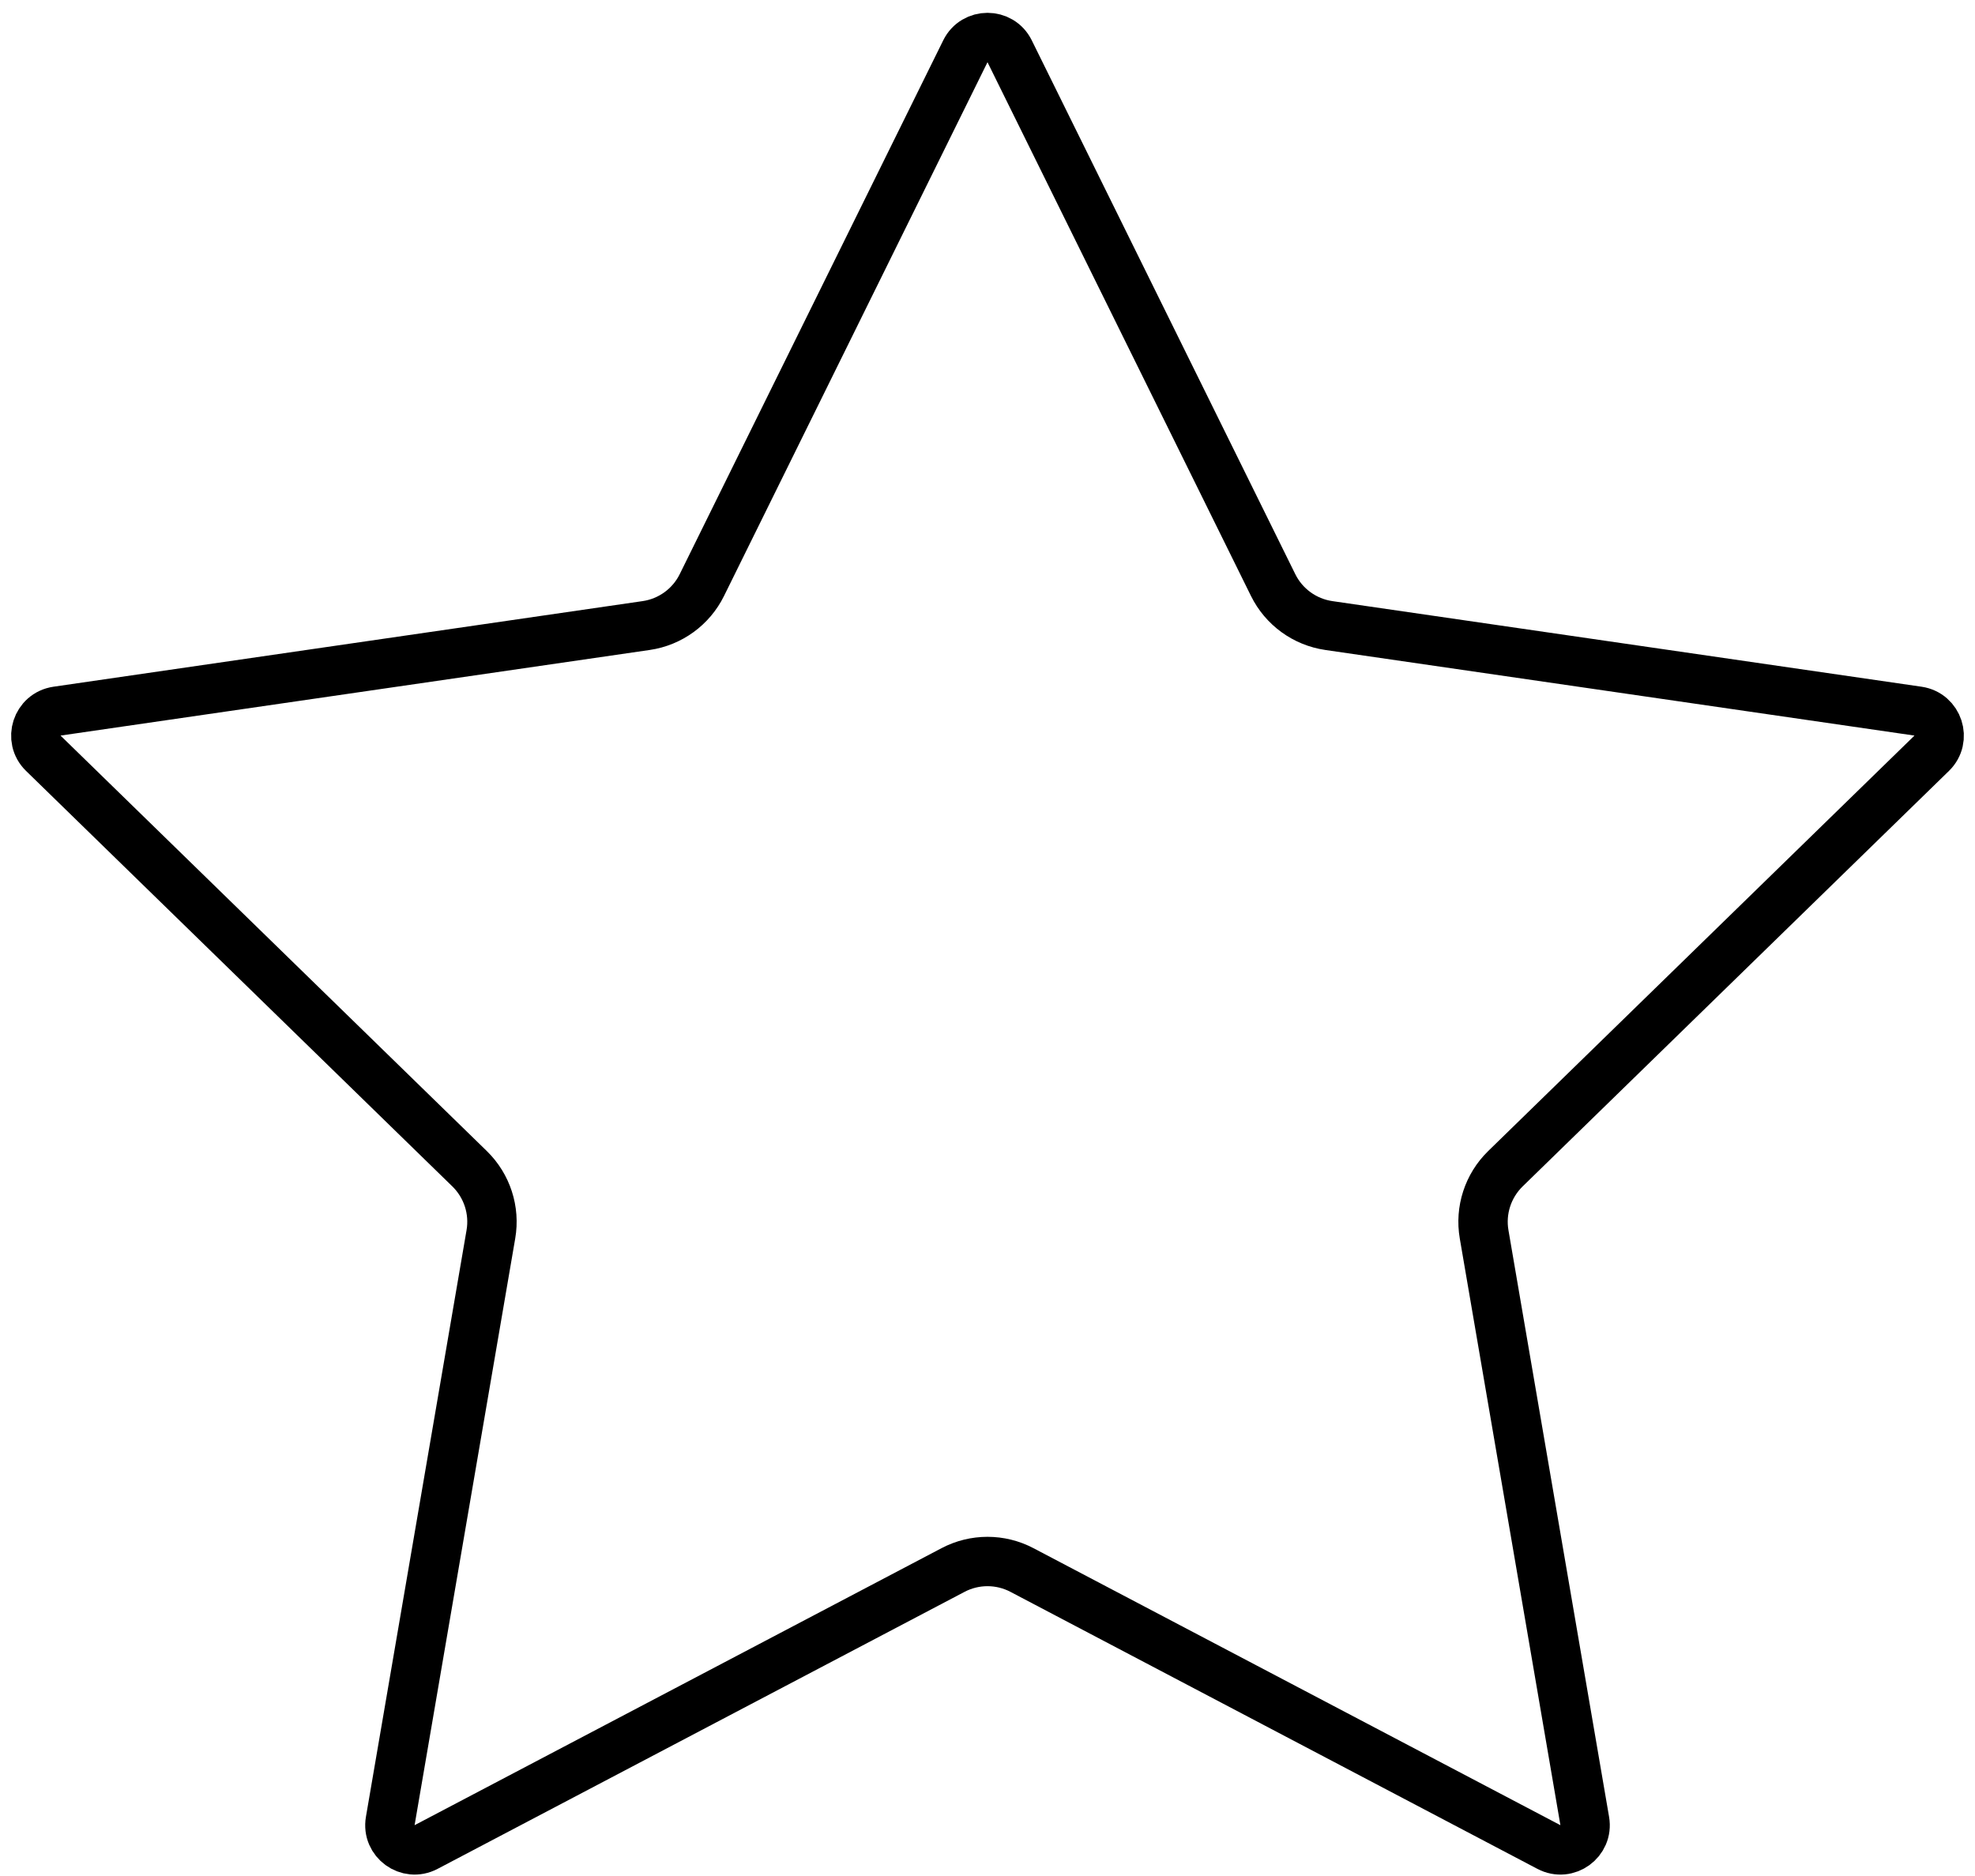 <svg width="40" height="38" viewBox="0 0 40 38" fill="none" xmlns="http://www.w3.org/2000/svg">
<path d="M19.552 1.038C19.735 0.667 20.265 0.667 20.448 1.038L25.785 11.851C26.003 12.293 26.425 12.6 26.914 12.671L38.846 14.405C39.256 14.465 39.42 14.969 39.123 15.258L30.489 23.674C30.136 24.019 29.974 24.515 30.058 25.002L32.096 36.886C32.166 37.294 31.737 37.606 31.37 37.413L20.698 31.802C20.261 31.572 19.739 31.572 19.302 31.802L8.63 37.413C8.263 37.606 7.834 37.294 7.904 36.886L9.942 25.002C10.026 24.515 9.864 24.019 9.511 23.674L0.877 15.258C0.58 14.969 0.744 14.465 1.154 14.405L13.086 12.671C13.575 12.6 13.997 12.293 14.215 11.851L19.552 1.038Z" stroke="black"/>
</svg>
